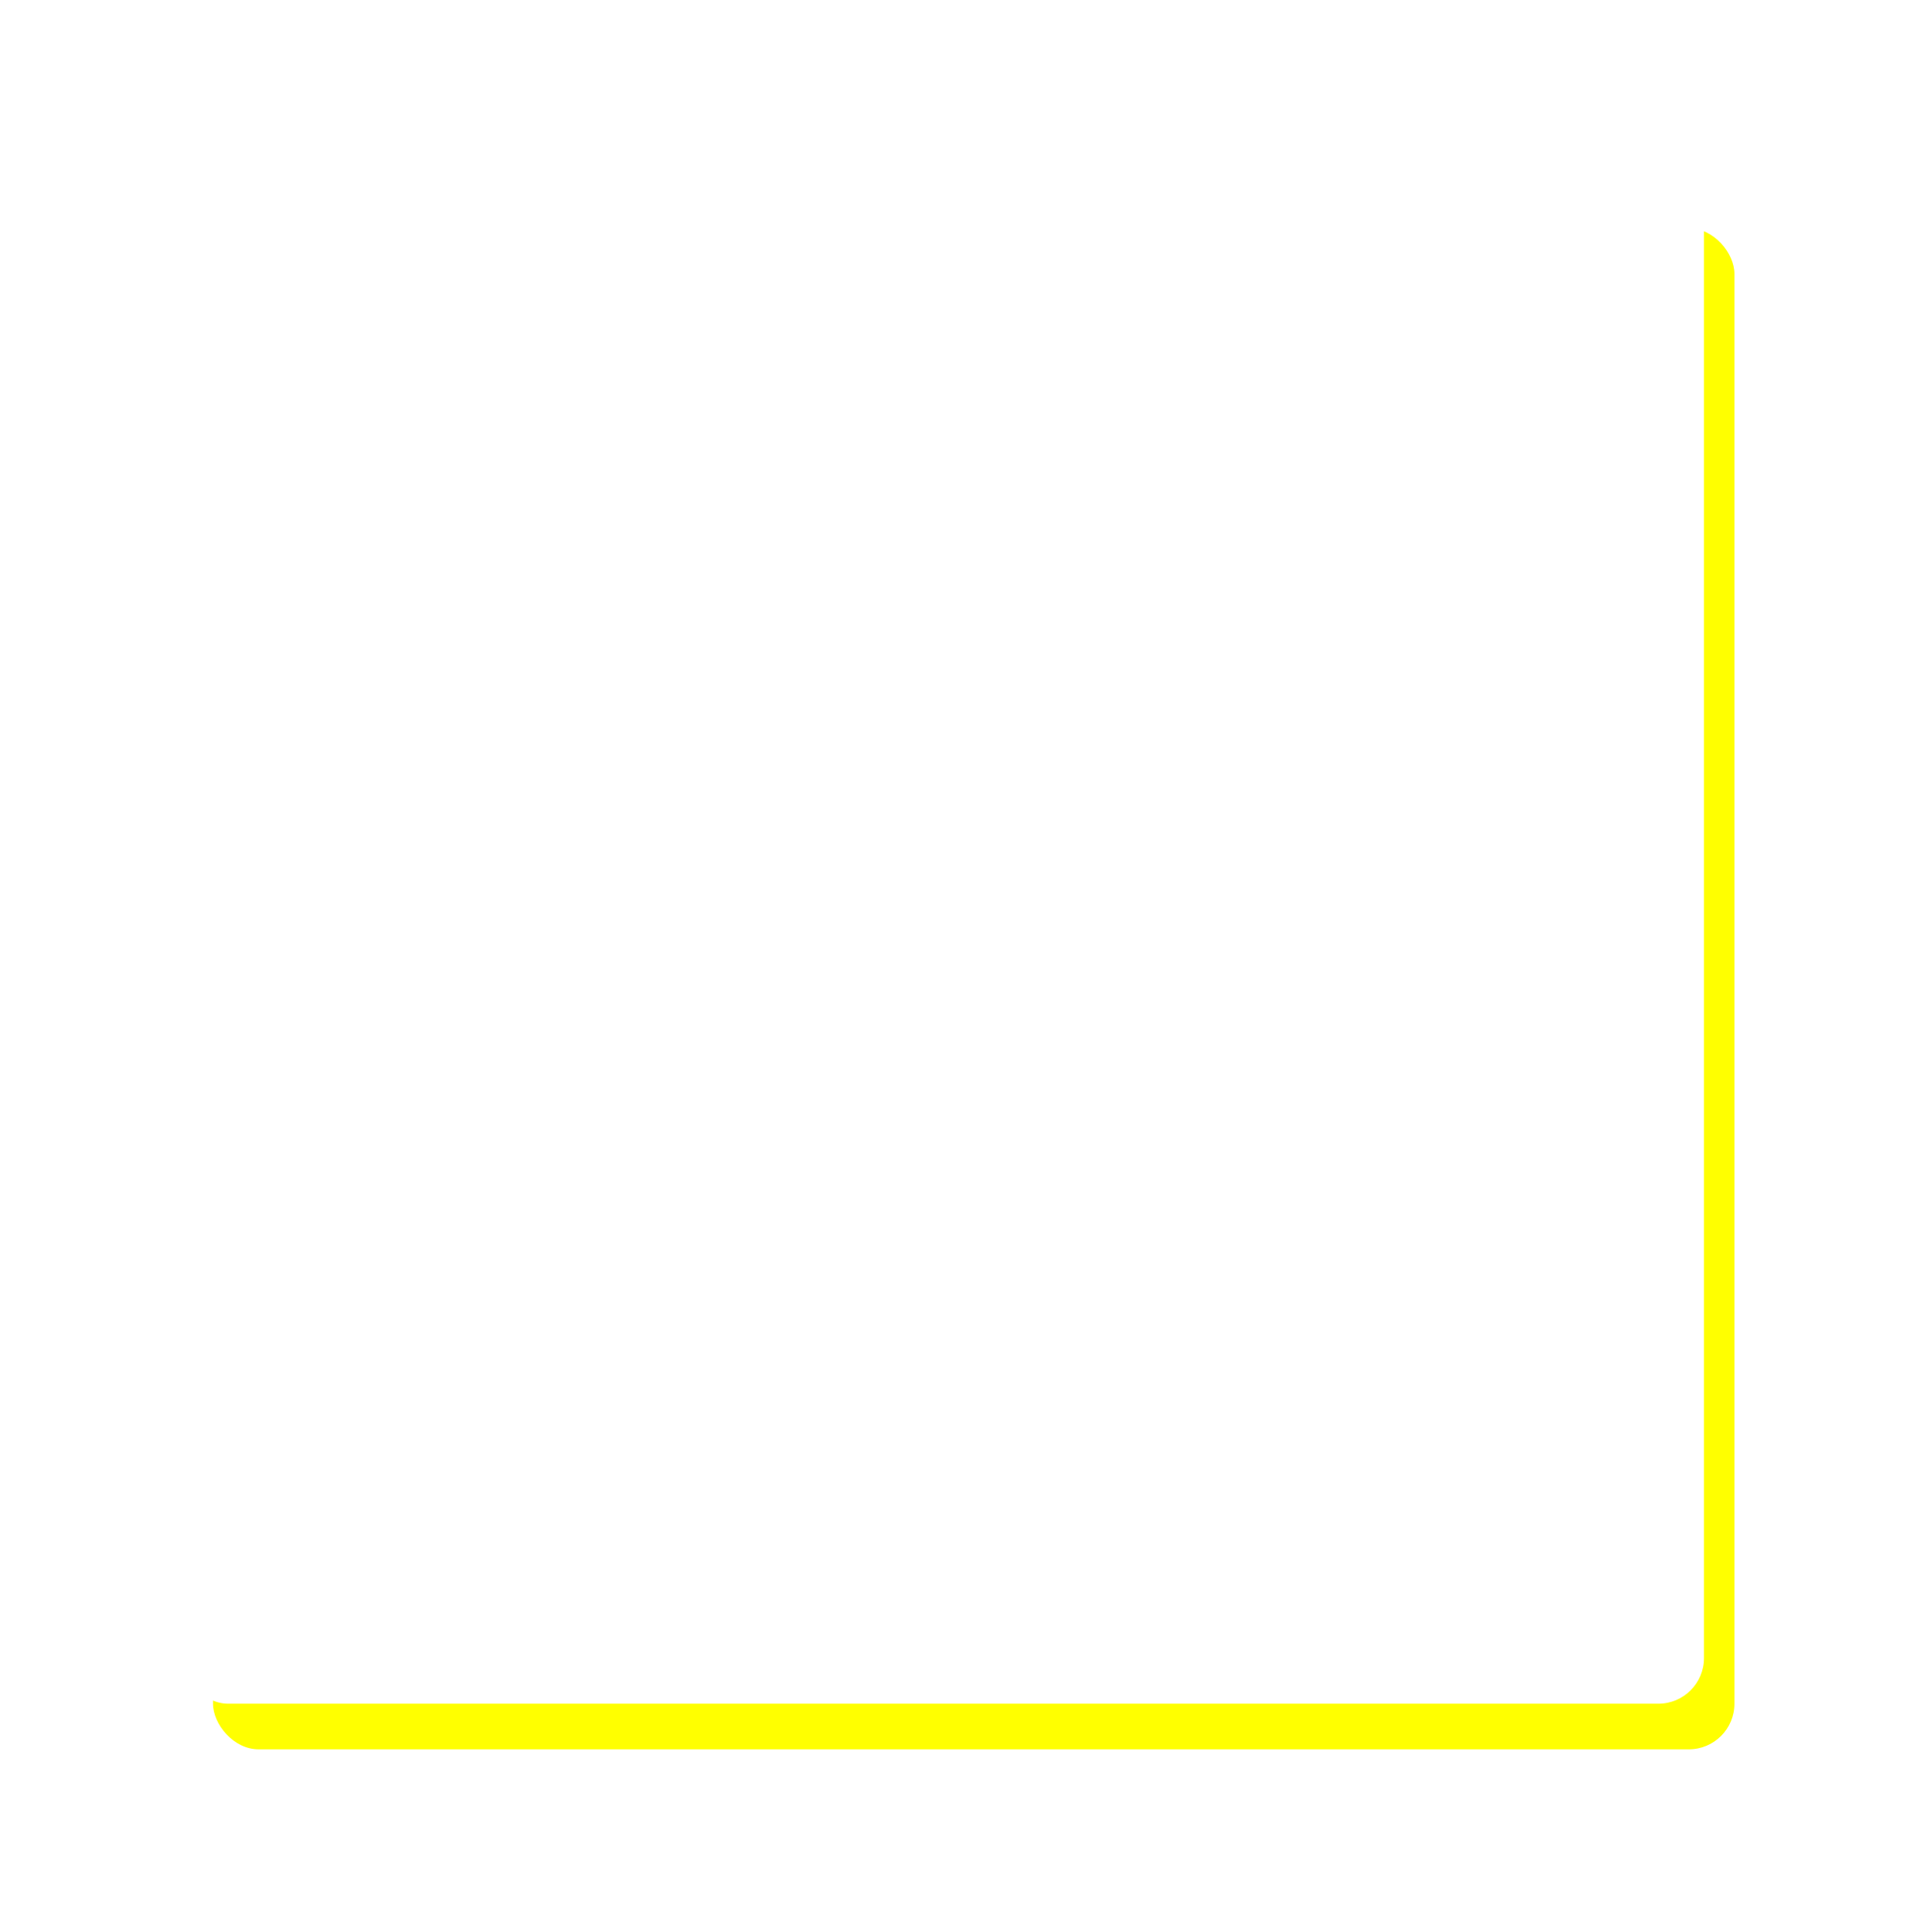 <?xml version="1.0" encoding="UTF-8"?>
<!-- 定义图片的宽度和高度：添加preserveAspectRatio确保缩放时比例正确  -->
<svg xmlns="http://www.w3.org/2000/svg"
     viewBox="0 0 252 254" width="252px" height="254px" preserveAspectRatio="xMidYMid meet">
  <!-- 定义阴影滤镜（更自然的参数） -->
  <defs>
    <filter id="naturalShadow" x="-14%" y="-14%" width="128%" height="128%">
      <!-- dx:水平偏移，dy:垂直偏移（模拟光源从左上角照射） -->
      <feOffset dx="4" dy="6" in="SourceAlpha" result="offset"/>
      <!-- 适度的模糊效果：stdDeviation为模糊半径 -->
      <feGaussianBlur in="offset" stdDeviation="8" result="blur"/>
      <!-- 带透明度的阴影：第二行最后一个数字的是透明度，0.3代表透明度30% -->
      <feColorMatrix in="blur" type="matrix" 
                    values="0 0 0 0 0 0 0 0 0 0 0 0 0 0 0 0 0 0 0.3 0"/>
    </filter>
  </defs>

  <!-- 带阴影的主体矩形（使用x/y定位更直观），rx代表圆角半径，ry可以省略，默认与rx相同 -->
  <rect x="24" y="24" width="200" height="200" rx="6"
        fill="#FFFF00" filter="url(#naturalShadow)"/>
  
  <!-- 描边层（与主体分离，避免阴影干扰描边） -->
  <rect x="24" y="24" width="200" height="200" rx="6"
        fill="white" stroke="none" stroke-width="1.6"/>
</svg>

<!-- 图片尺寸的计算方法 -->
<!-- 总宽度 = 原始宽度 + 水平阴影扩展 -->
<!-- 总高度 = 原始高度 + 垂直阴影扩展 -->

<!-- 水平阴影扩展 = 左侧扩展 + 右侧扩展 -->
<!-- 垂直阴影扩展 = 上方扩展 + 下方扩展 -->

<!-- 左侧扩展：[3 * stdDeviation = 24 (模糊)] = 24px -->
<!-- 右侧扩展：[3 * stdDeviation = 24 (模糊)]  + 4 (偏移) = 28px -->

<!-- 上方扩展：[3 * stdDeviation = 24 (模糊)] = 24px -->
<!-- 下方扩展：[3 * stdDeviation = 24 (模糊)] + 6 (偏移) = 30px -->

<!-- 总宽度 = 200 + 24 + 28 = 252 -->
<!-- 总高度 = 200 + 24 + 30 = 254 -->
